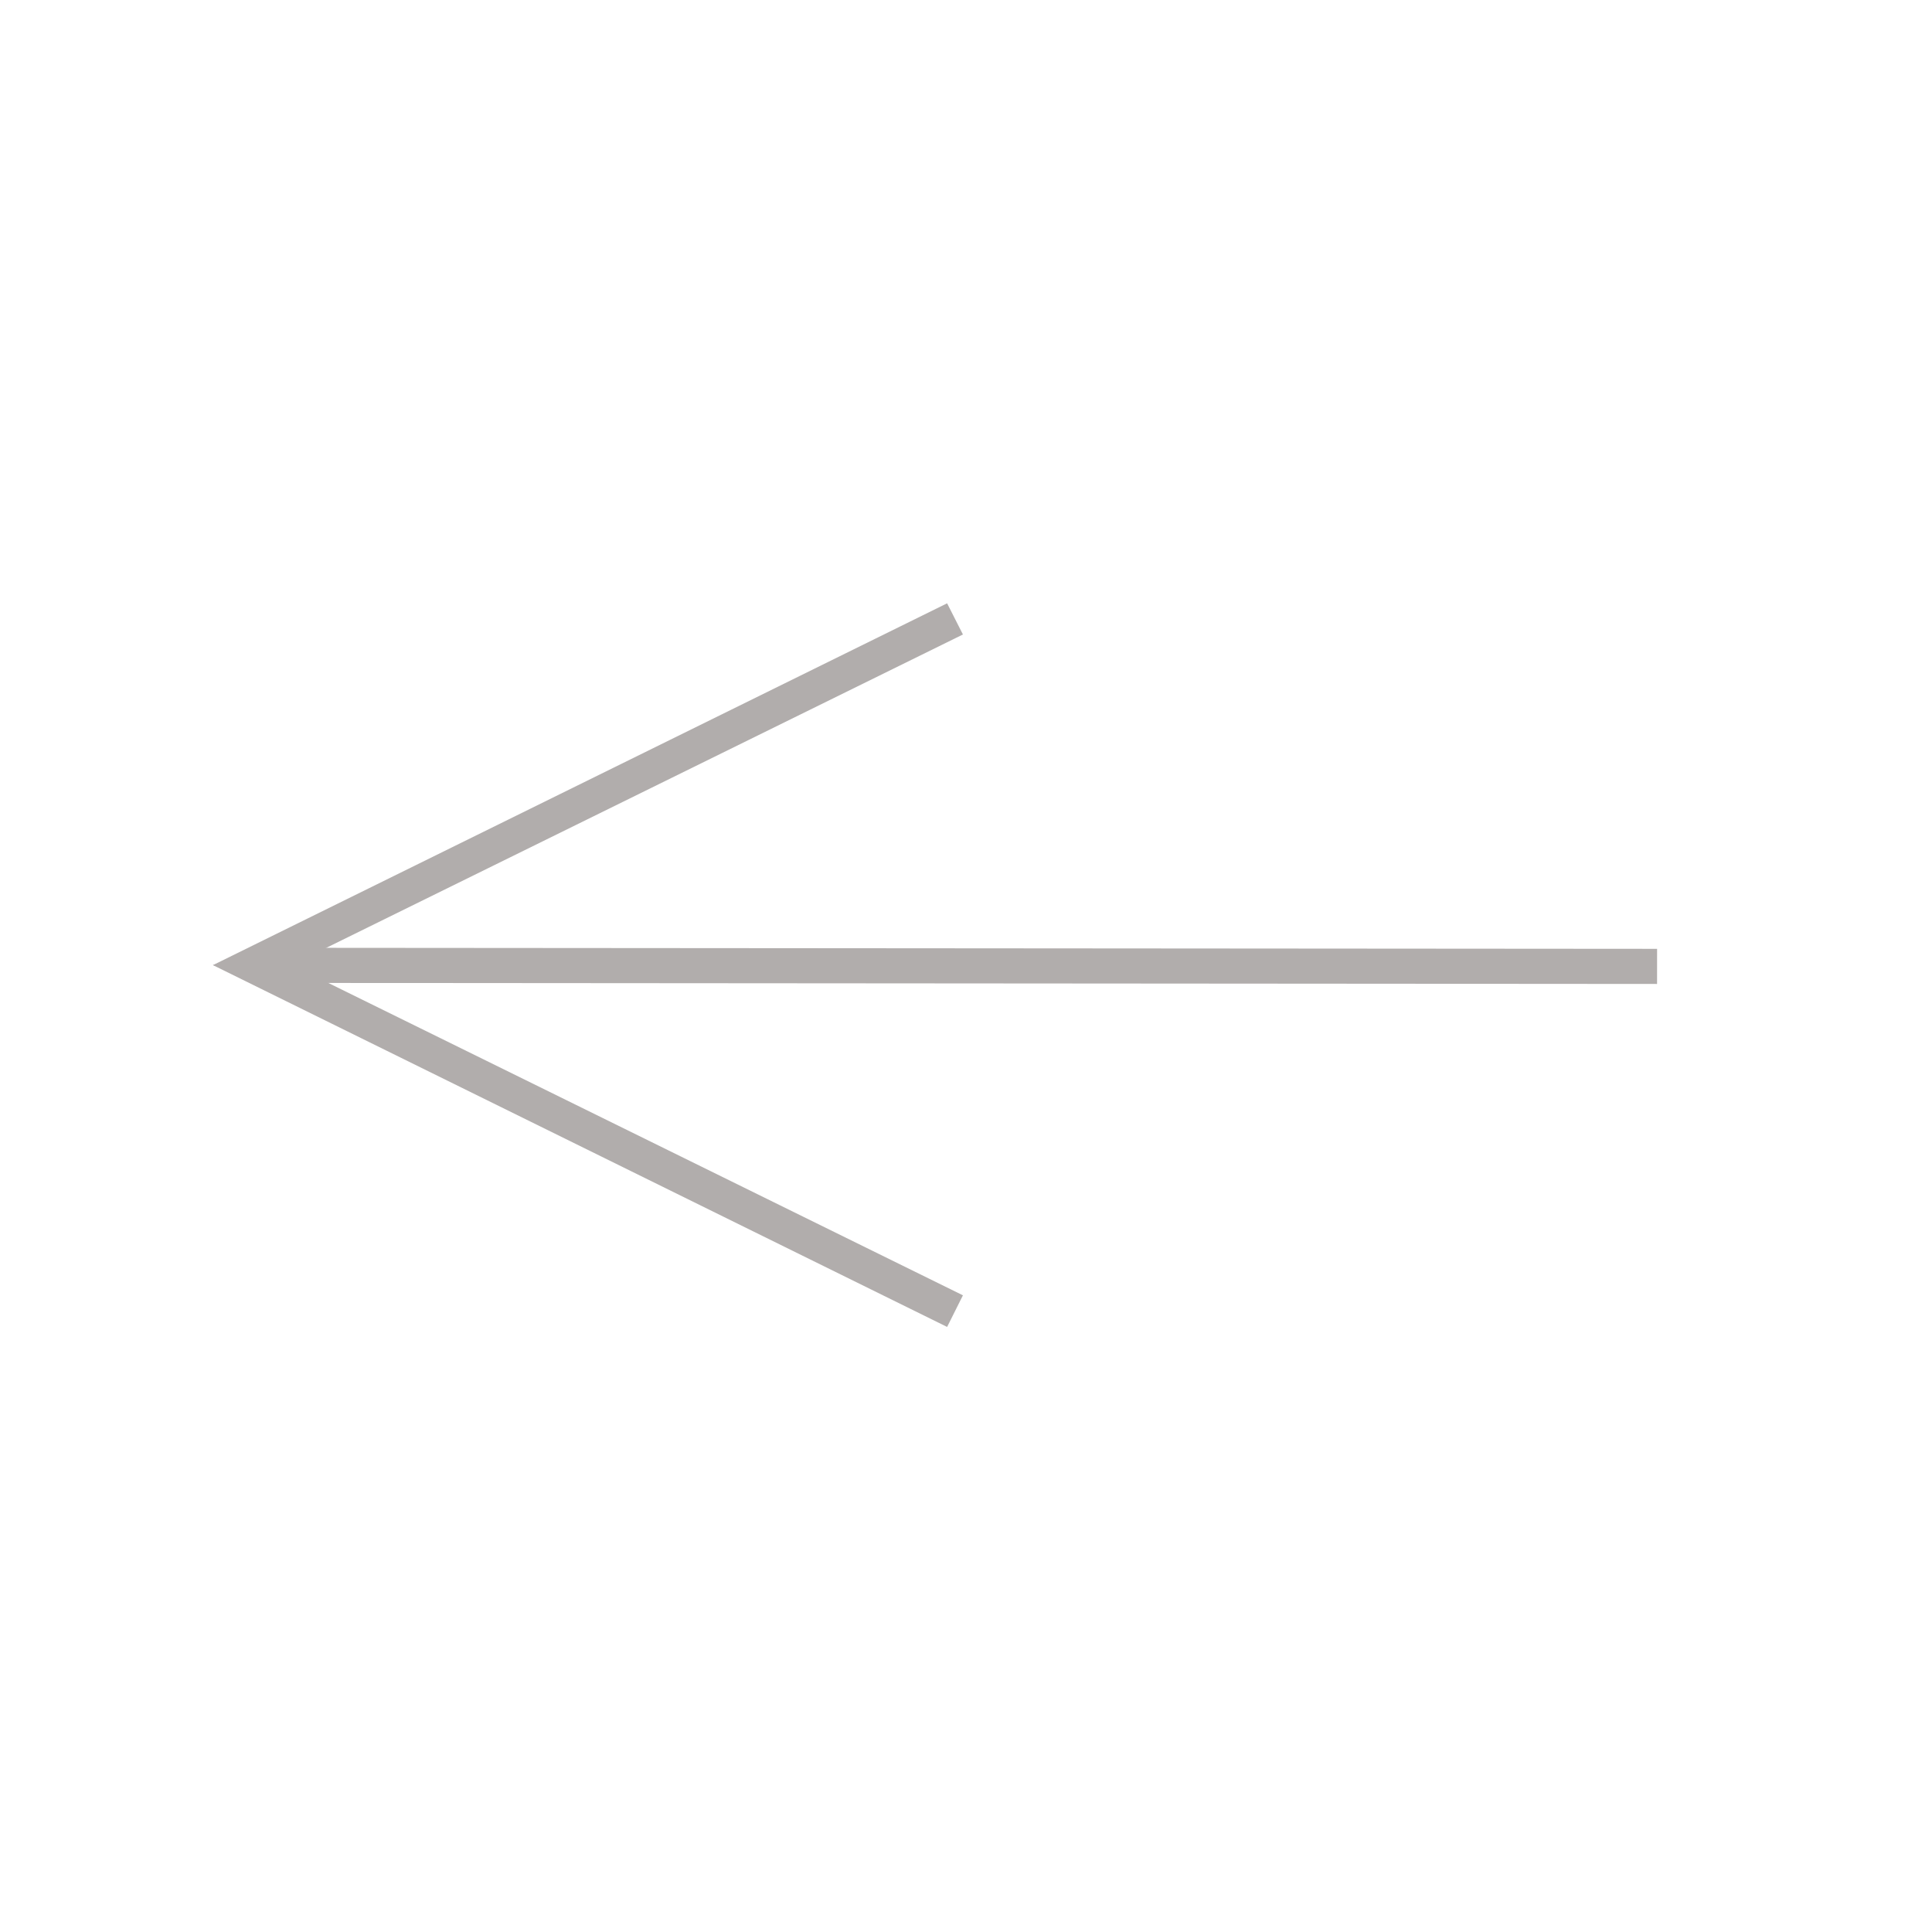 <?xml version="1.0" encoding="utf-8"?>
<!-- Generator: Adobe Illustrator 21.1.0, SVG Export Plug-In . SVG Version: 6.00 Build 0)  -->
<svg version="1.1" id="Слой_1" xmlns="http://www.w3.org/2000/svg" xmlns:xlink="http://www.w3.org/1999/xlink" x="0px" y="0px"
	 viewBox="0 0 440 440" style="enable-background:new 0 0 440 440;" xml:space="preserve">
<style type="text/css">
	.st0{fill:none;stroke:#B1ADAC;stroke-width:8;stroke-miterlimit:10;stroke-opacity:0;}
	.st1{fill:none;stroke:#B1ADAC;stroke-width:32;stroke-miterlimit:10;}
	.st2{fill:#B1ADAC;}
	.st3{fill:none;stroke:#B1ADAC;stroke-width:8;stroke-miterlimit:10;}
</style>
<path class="st0" d="M4,14.6C4,8.7,8.7,4,14.6,4h410.9c5.8,0,10.5,4.7,10.5,10.6v410.9c0,5.8-4.7,10.5-10.5,10.5H14.6
	C8.7,436,4,431.3,4,425.5"/>
<g>
	
		<rect x="213.4" y="59.9" transform="matrix(7.507322e-04 -1 1 7.507322e-04 -2.675 437.204)" class="st2" width="8" height="320"/>
</g>
<g>
	<polygon class="st2" points="59.2,223.3 48.5,219.8 215.7,137.4 219.3,144.5 	"/>
</g>
<path class="st0" d="M14.6,4h410.9c5.8,0,10.5,4.7,10.5,10.6v410.9c0,5.8-4.7,10.5-10.5,10.5H14.6C8.7,436,4,431.3,4,425.5V14.6
	C4,8.7,8.7,4,14.6,4z"/>
<g>
	<polygon class="st2" points="59.2,216.2 48.5,219.8 215.7,302.2 219.3,295 	"/>
</g>
</svg>
